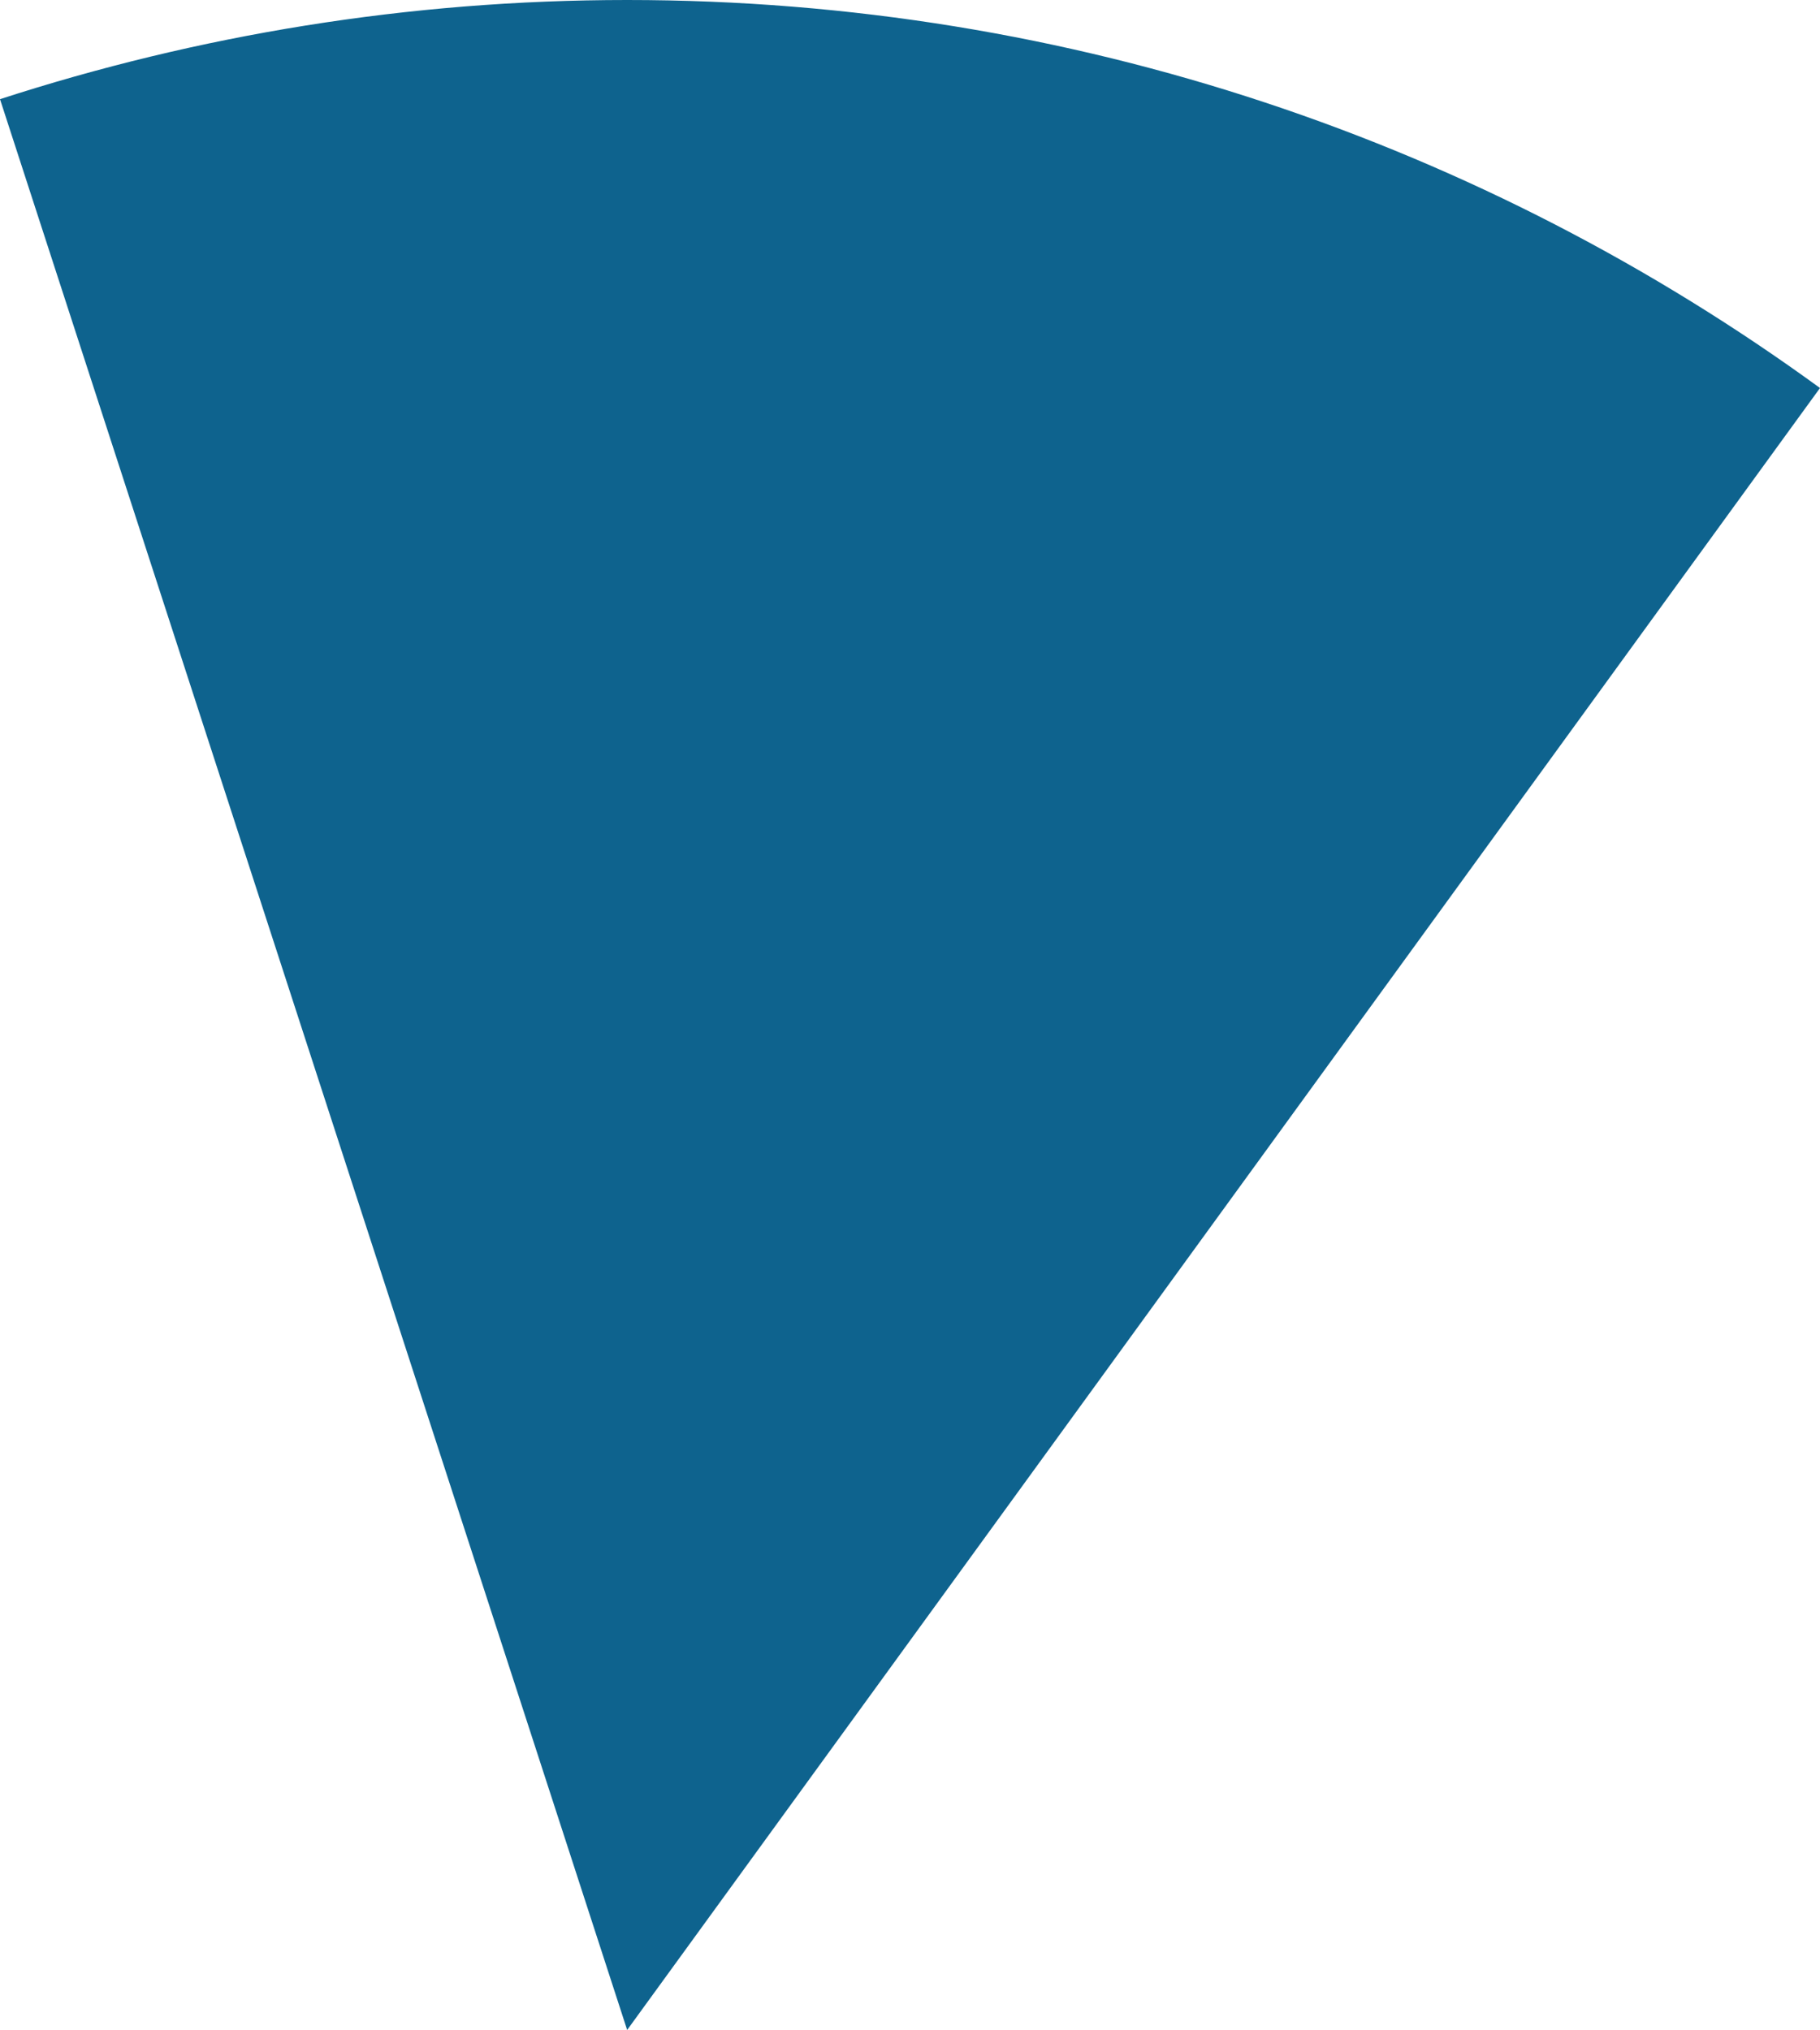 <svg xmlns="http://www.w3.org/2000/svg" class="inline" viewBox="0 0 62.77 70" preserveAspectRatio="xMidYMid meet" role="img">
  <title>Book 4, Prop 13 -- Left blue angle</title>
  <path class="fill-blue" d="M21.63,70l41.14-56.62C51.22,4.97,37.01,0,21.63,0C14.08,0,6.81,1.21,0,3.42L21.63,70z" style="fill:#0e638e;fill-opacity:1;stroke-opacity:0;"/>
</svg>
